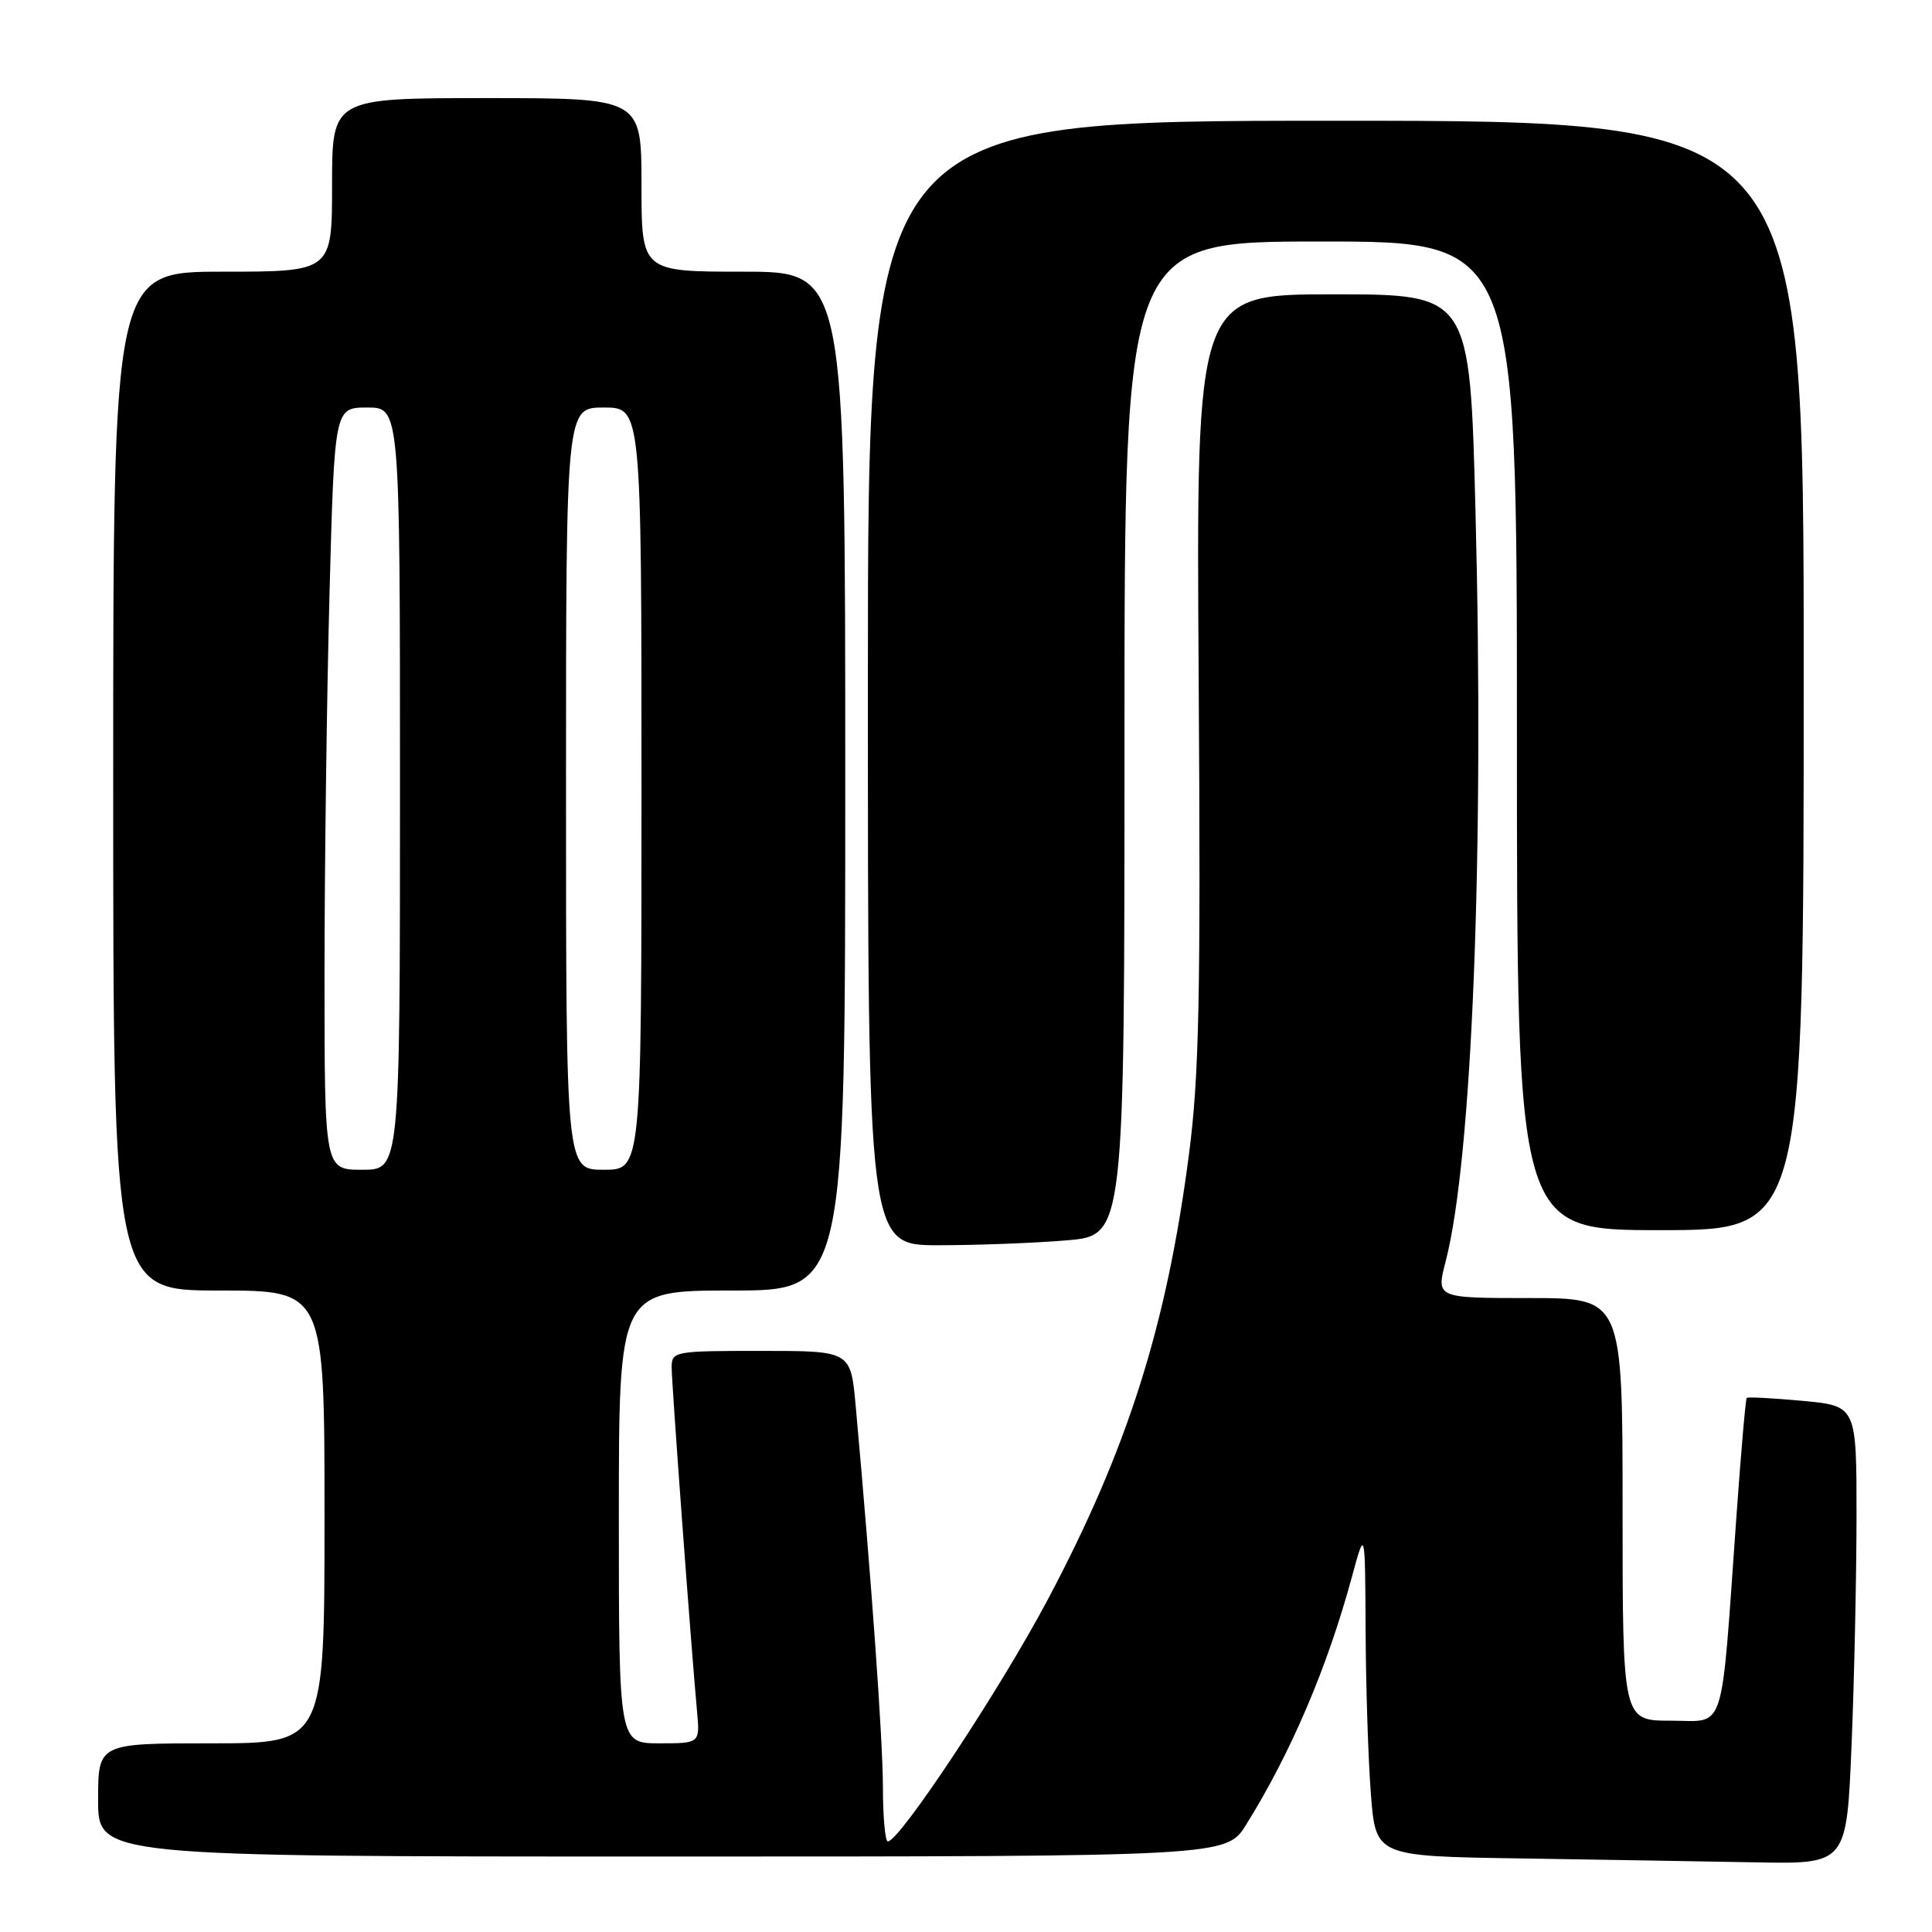 <?xml version="1.0" encoding="UTF-8" standalone="no"?>
<!DOCTYPE svg PUBLIC "-//W3C//DTD SVG 1.1//EN" "http://www.w3.org/Graphics/SVG/1.1/DTD/svg11.dtd" >
<svg xmlns="http://www.w3.org/2000/svg" xmlns:xlink="http://www.w3.org/1999/xlink" version="1.1" viewBox="0 0 256 256">
 <g >
 <path fill="currentColor"
d=" M 245.34 231.25 C 245.70 222.59 245.99 208.93 246.00 200.89 C 246.00 186.29 246.00 186.29 238.85 185.62 C 234.92 185.26 231.59 185.08 231.45 185.23 C 231.30 185.38 230.69 192.47 230.08 201.00 C 227.98 230.42 228.76 228.00 221.40 228.00 C 215.00 228.00 215.00 228.00 215.00 200.00 C 215.00 172.00 215.00 172.00 202.65 172.00 C 190.29 172.00 190.29 172.00 191.56 167.13 C 195.07 153.60 196.68 112.97 195.51 67.73 C 194.77 39.00 194.77 39.00 176.64 39.00 C 158.50 39.00 158.50 39.00 158.83 89.75 C 159.11 132.20 158.90 142.54 157.54 152.98 C 154.58 175.73 149.40 192.05 138.81 212.00 C 132.50 223.89 119.19 244.00 117.64 244.00 C 117.29 244.00 116.99 240.74 116.99 236.75 C 116.97 230.43 115.50 209.72 113.38 186.25 C 112.72 179.00 112.72 179.00 100.86 179.00 C 89.30 179.00 89.00 179.06 89.00 181.21 C 89.00 183.33 91.56 218.06 92.36 226.75 C 92.75 231.00 92.75 231.00 87.38 231.00 C 82.00 231.00 82.00 231.00 82.00 201.00 C 82.00 171.00 82.00 171.00 97.00 171.00 C 112.00 171.00 112.00 171.00 112.00 103.50 C 112.00 36.00 112.00 36.00 98.50 36.00 C 85.00 36.00 85.00 36.00 85.00 24.50 C 85.00 13.00 85.00 13.00 64.50 13.00 C 44.00 13.00 44.00 13.00 44.00 24.50 C 44.00 36.00 44.00 36.00 29.50 36.00 C 15.00 36.00 15.00 36.00 15.00 103.50 C 15.00 171.00 15.00 171.00 29.00 171.00 C 43.00 171.00 43.00 171.00 43.00 201.00 C 43.00 231.00 43.00 231.00 28.00 231.00 C 13.00 231.00 13.00 231.00 13.00 238.50 C 13.00 246.00 13.00 246.00 87.75 246.00 C 162.50 246.00 162.50 246.00 165.14 241.75 C 171.05 232.25 175.87 220.97 179.12 209.00 C 180.88 202.50 180.88 202.50 180.95 216.00 C 180.98 223.43 181.30 233.20 181.65 237.73 C 182.29 245.96 182.29 245.96 201.40 246.25 C 211.90 246.41 225.94 246.65 232.59 246.77 C 244.69 247.00 244.69 247.00 245.34 231.25 Z  M 141.35 164.35 C 149.00 163.71 149.00 163.71 149.00 97.85 C 149.00 32.00 149.00 32.00 175.00 32.00 C 201.00 32.00 201.00 32.00 201.00 97.50 C 201.00 163.00 201.00 163.00 220.00 163.00 C 239.00 163.00 239.00 163.00 239.00 89.50 C 239.00 16.00 239.00 16.00 177.00 16.00 C 115.00 16.00 115.00 16.00 115.00 90.50 C 115.00 165.00 115.00 165.00 124.35 165.00 C 129.49 165.00 137.14 164.71 141.35 164.35 Z  M 43.00 129.25 C 43.00 115.09 43.30 92.36 43.66 78.75 C 44.32 54.00 44.32 54.00 48.66 54.00 C 53.00 54.00 53.00 54.00 53.00 104.50 C 53.00 155.00 53.00 155.00 48.00 155.00 C 43.00 155.00 43.00 155.00 43.00 129.25 Z  M 75.00 104.50 C 75.00 54.00 75.00 54.00 80.00 54.00 C 85.00 54.00 85.00 54.00 85.00 104.50 C 85.00 155.00 85.00 155.00 80.00 155.00 C 75.00 155.00 75.00 155.00 75.00 104.50 Z "/>
</g>
</svg>